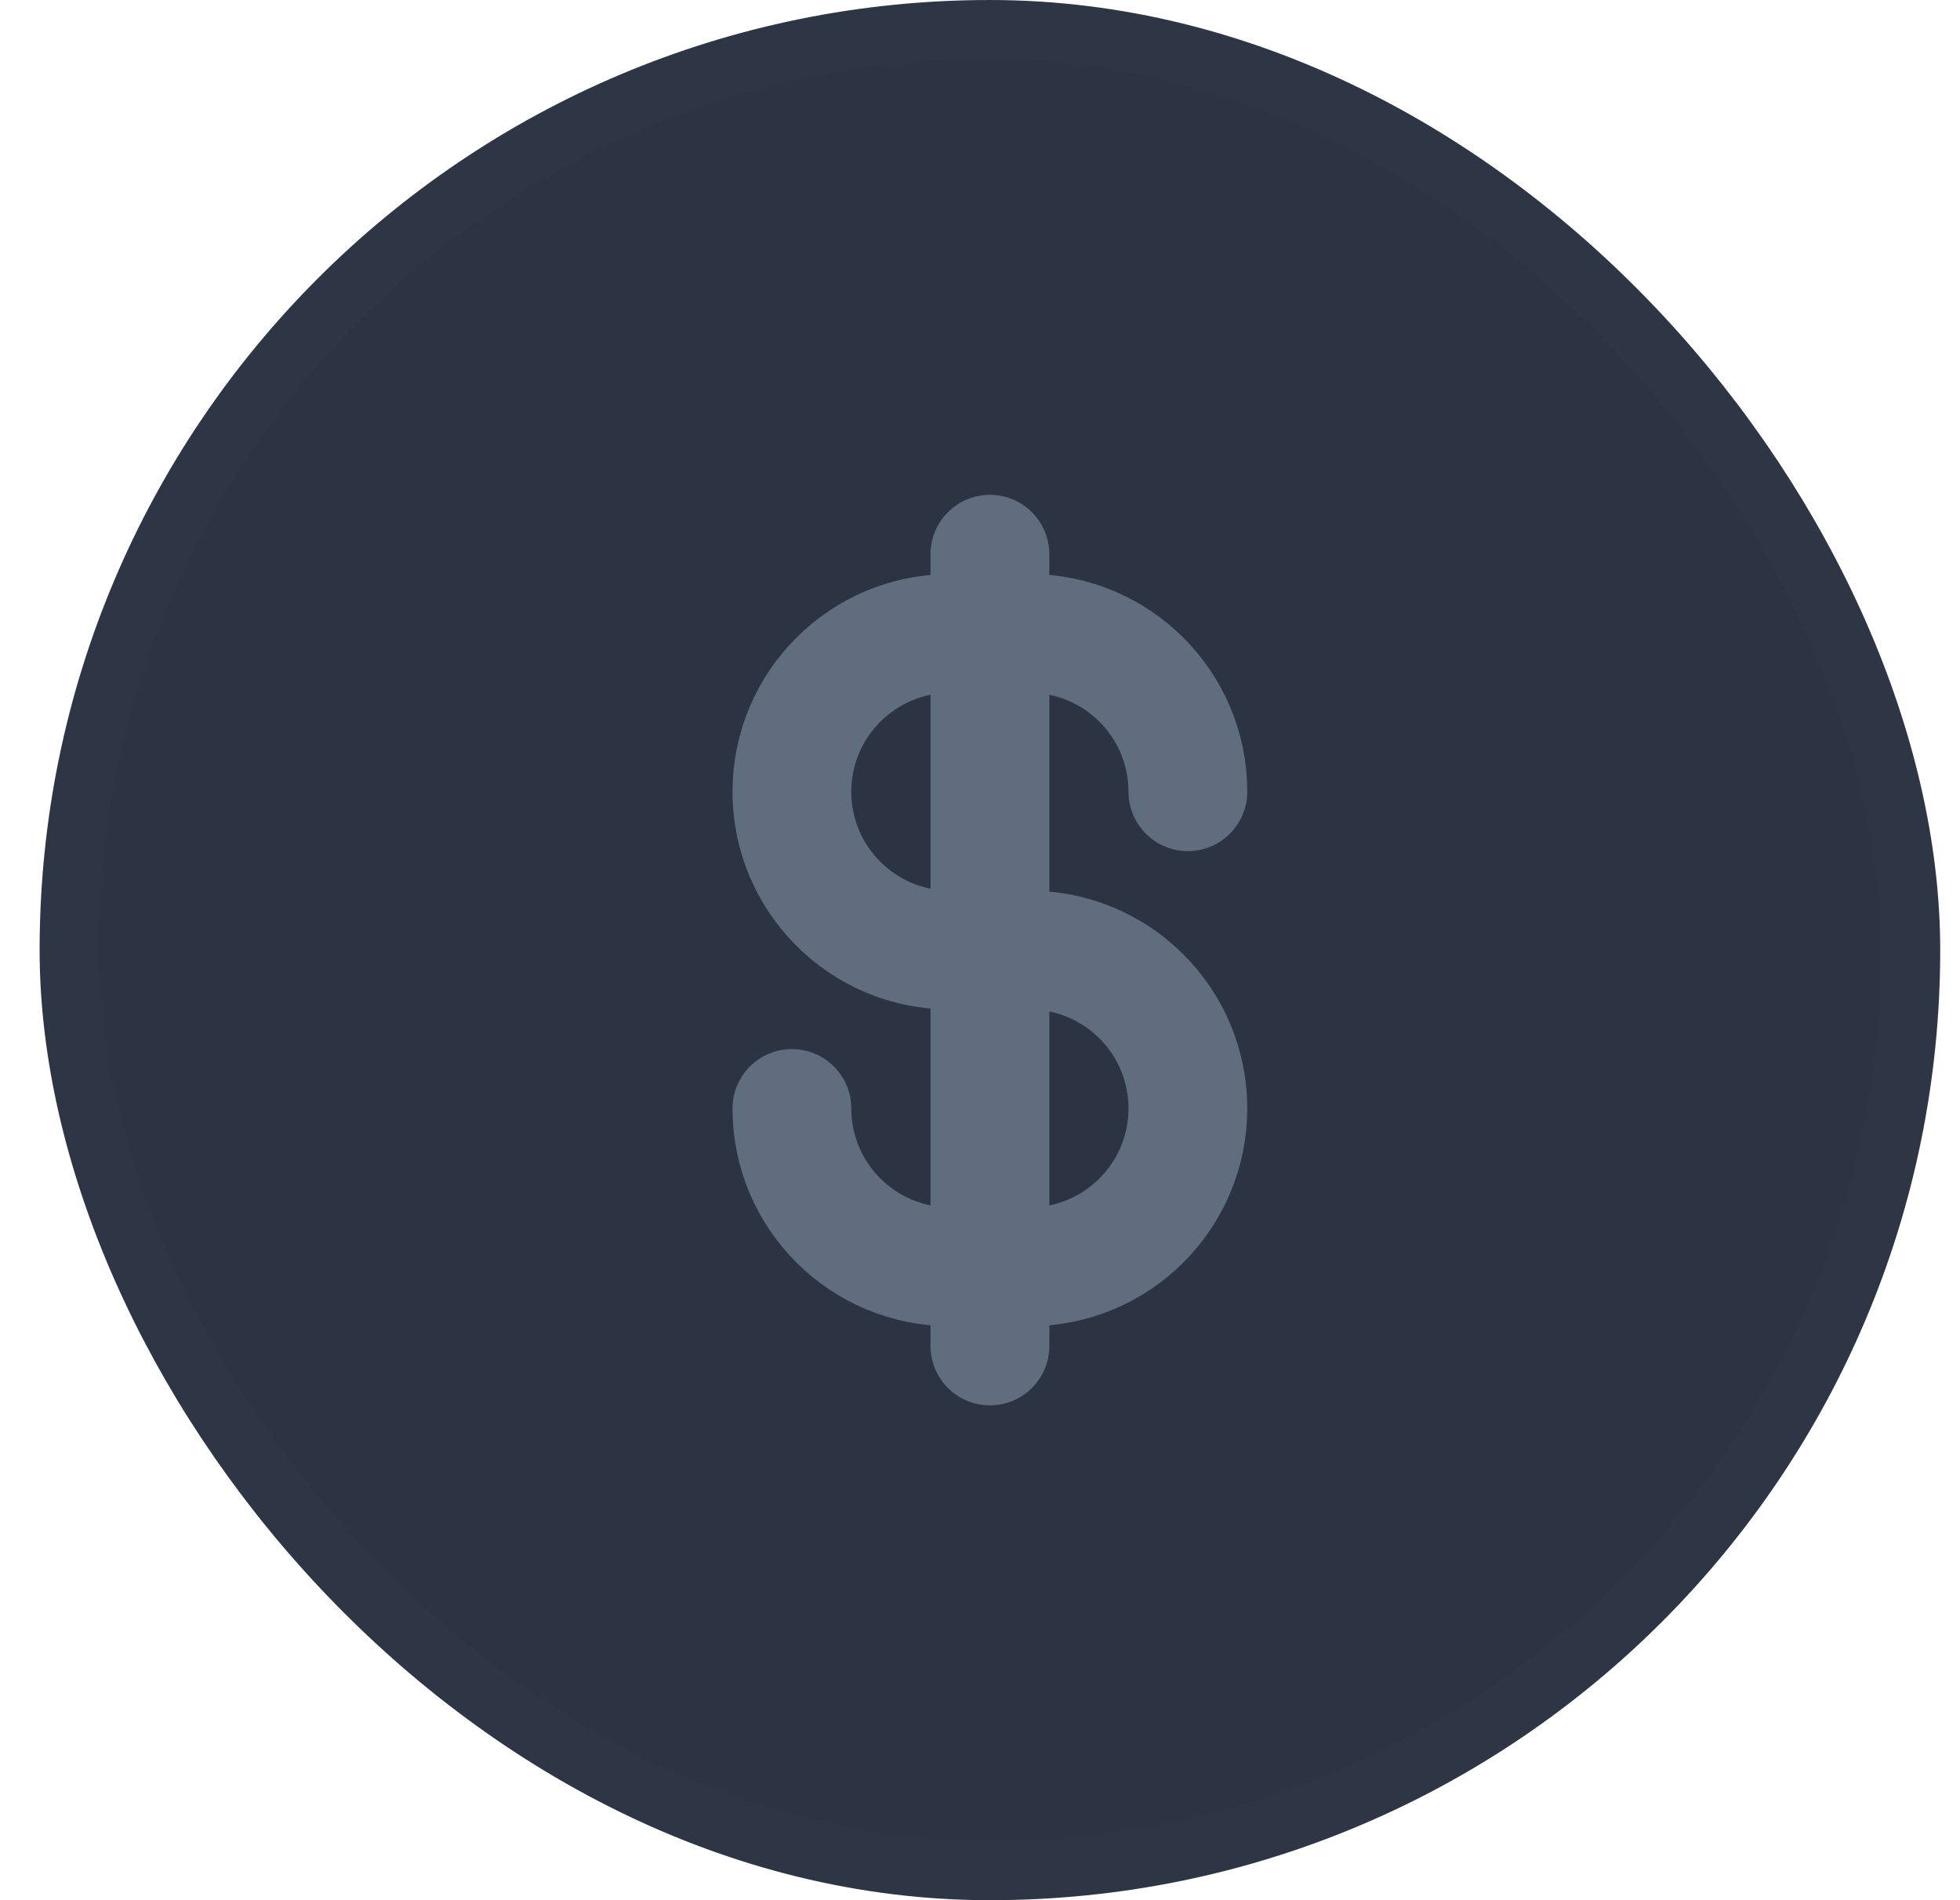 <svg width="33" height="32" viewBox="0 0 33 32" fill="none" xmlns="http://www.w3.org/2000/svg">
<rect x="1.167" y="0.5" width="31" height="31" rx="15.5" fill="#2C3444"/>
<path d="M20 13.333C20 11.861 18.806 10.667 17.333 10.667H16C14.527 10.667 13.333 11.861 13.333 13.333C13.333 14.806 14.527 16 16 16H17.333C18.806 16 20 17.194 20 18.667C20 20.139 18.806 21.333 17.333 21.333H16C14.527 21.333 13.333 20.139 13.333 18.667M16.667 9.333L16.667 22.667" stroke="#5F6D7E" stroke-width="2" stroke-linecap="round"/>
<rect x="1.167" y="0.5" width="31" height="31" rx="15.5" stroke="#2E3545"/>
</svg>
